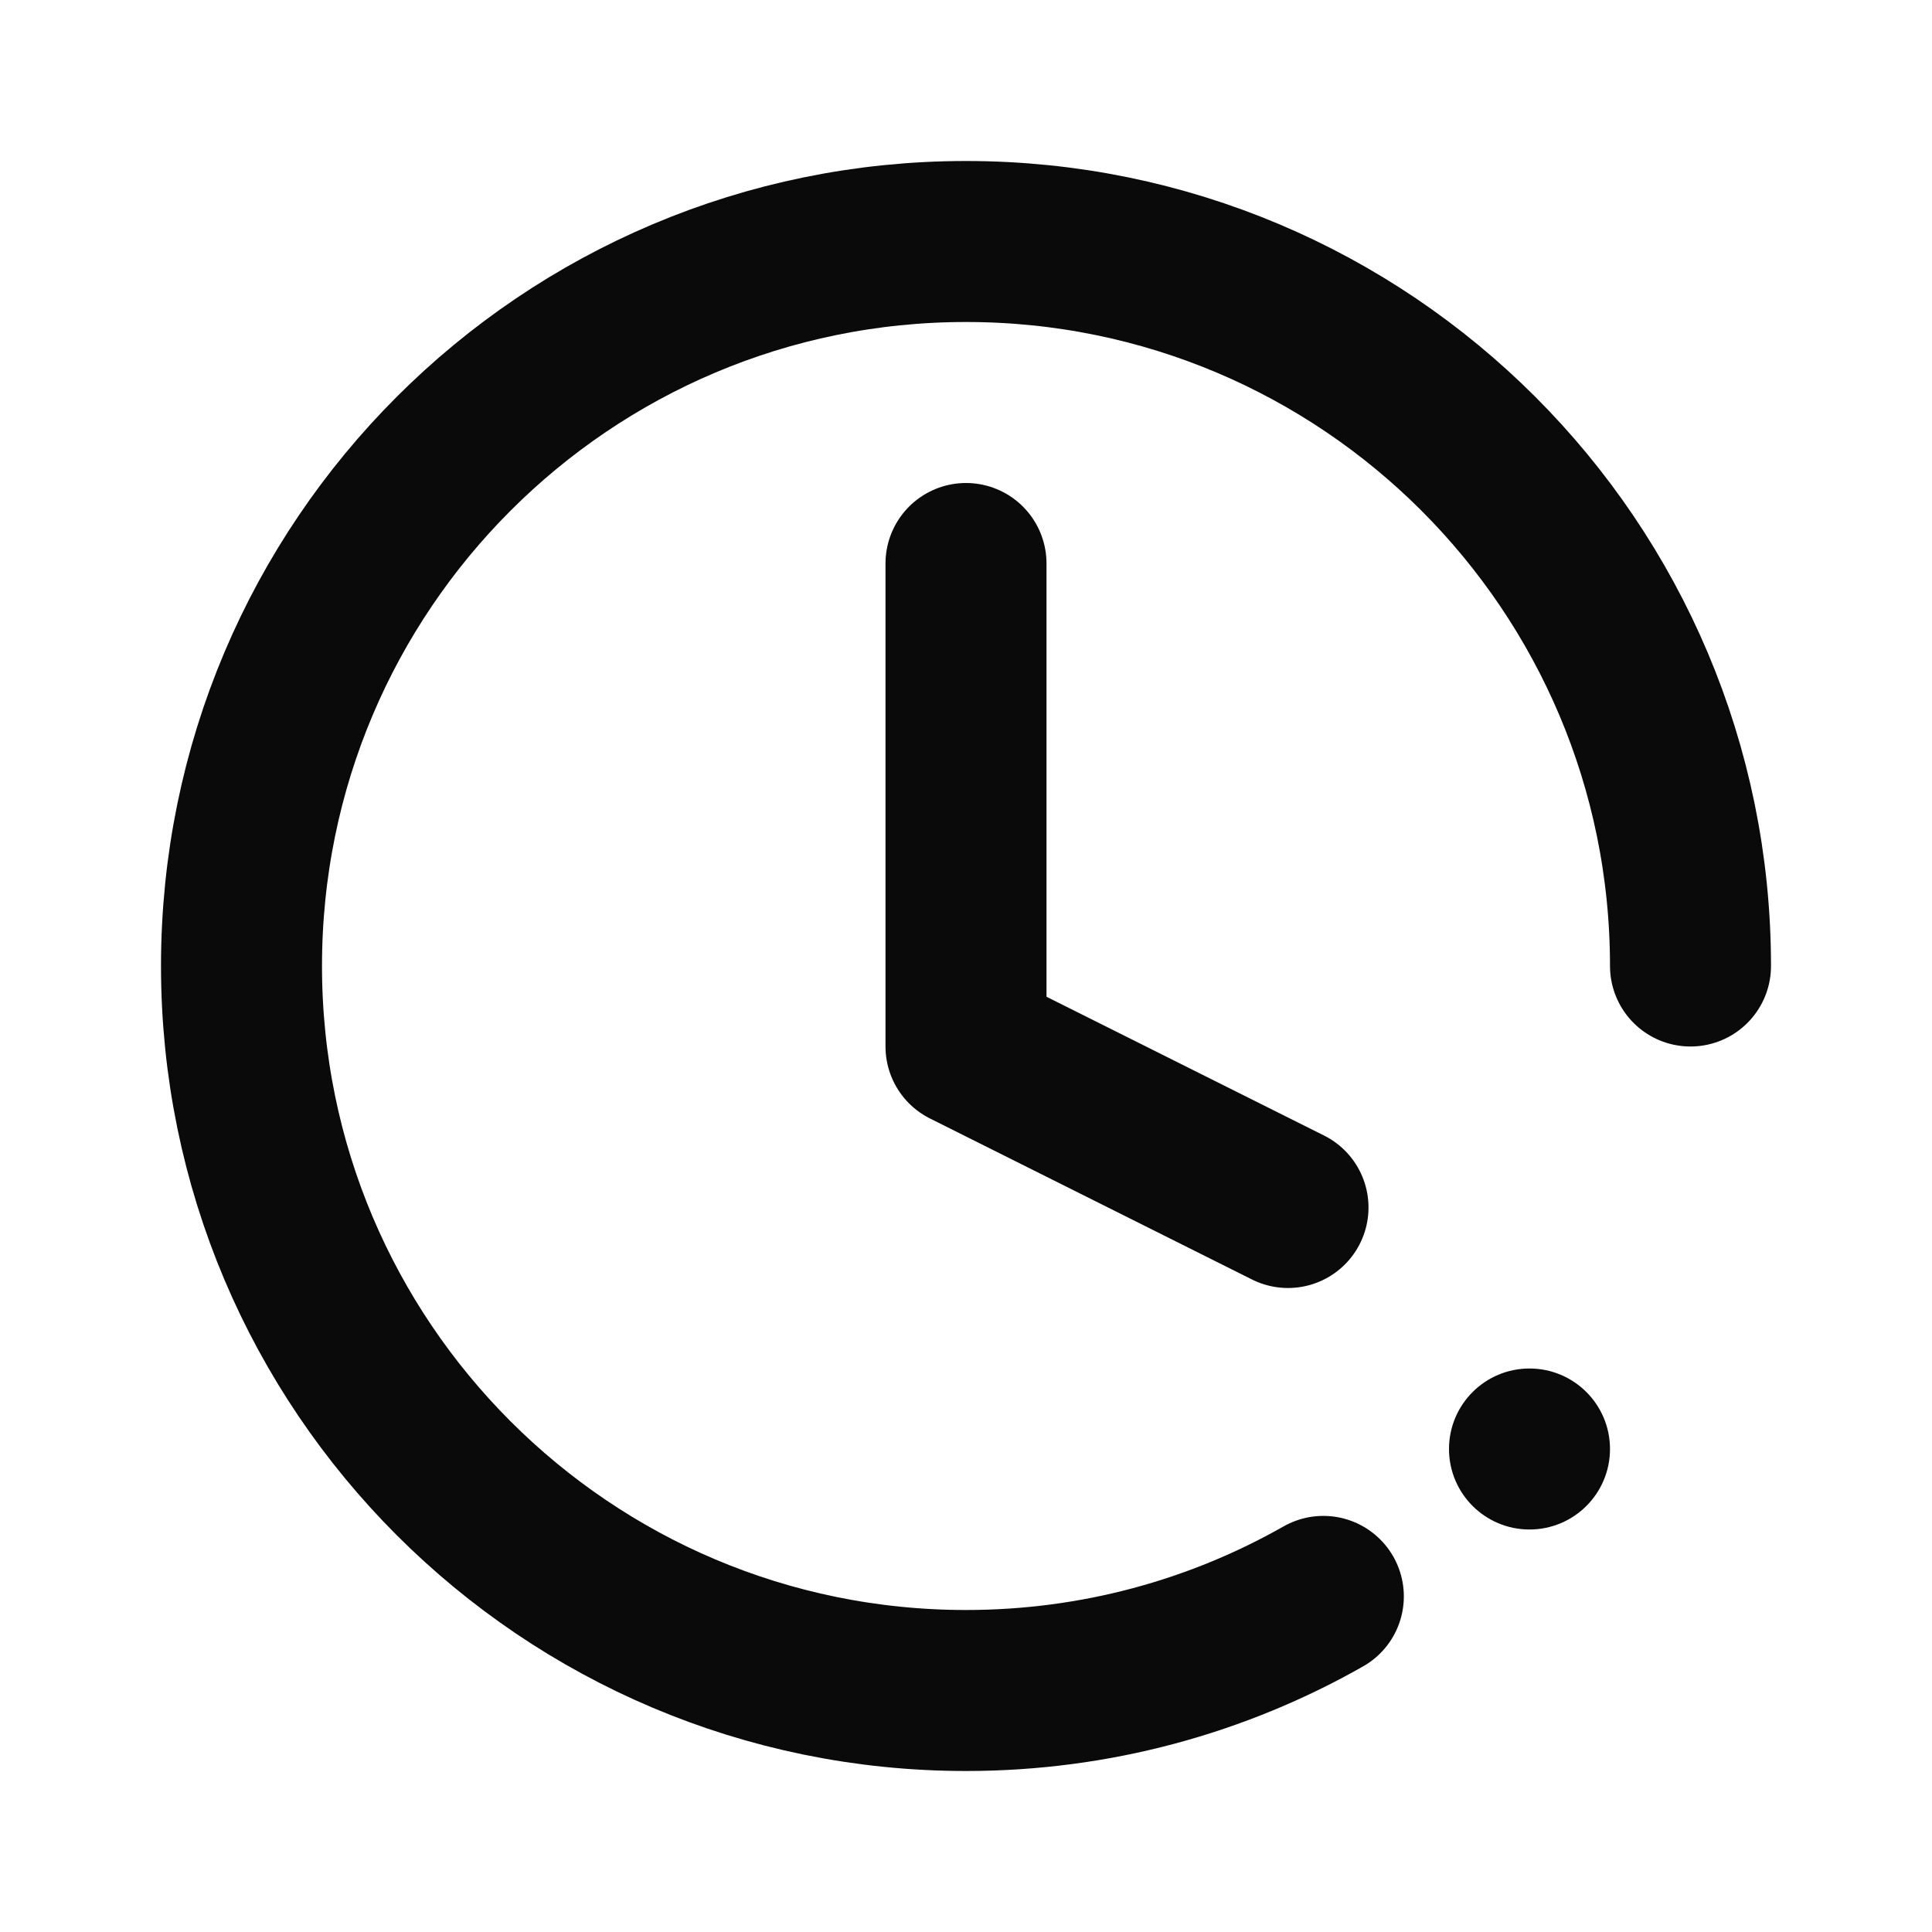 <svg width="24" height="24" viewBox="0 0 24 24" fill="none" xmlns="http://www.w3.org/2000/svg">
<circle cx="19" cy="18" r="1" fill="#0B0A0A"/>
<path d="M21 12C21 7.029 16.971 3 12 3C7.029 3 3 7.029 3 12C3 16.971 7.029 21 12 21C13.614 21 15.129 20.575 16.439 19.831" stroke="#0B0A0A" stroke-width="2" stroke-linecap="round"/>
<path d="M12 7V13L16 15" stroke="#0B0A0A" stroke-width="2" stroke-linecap="round" stroke-linejoin="round"/>
</svg>
